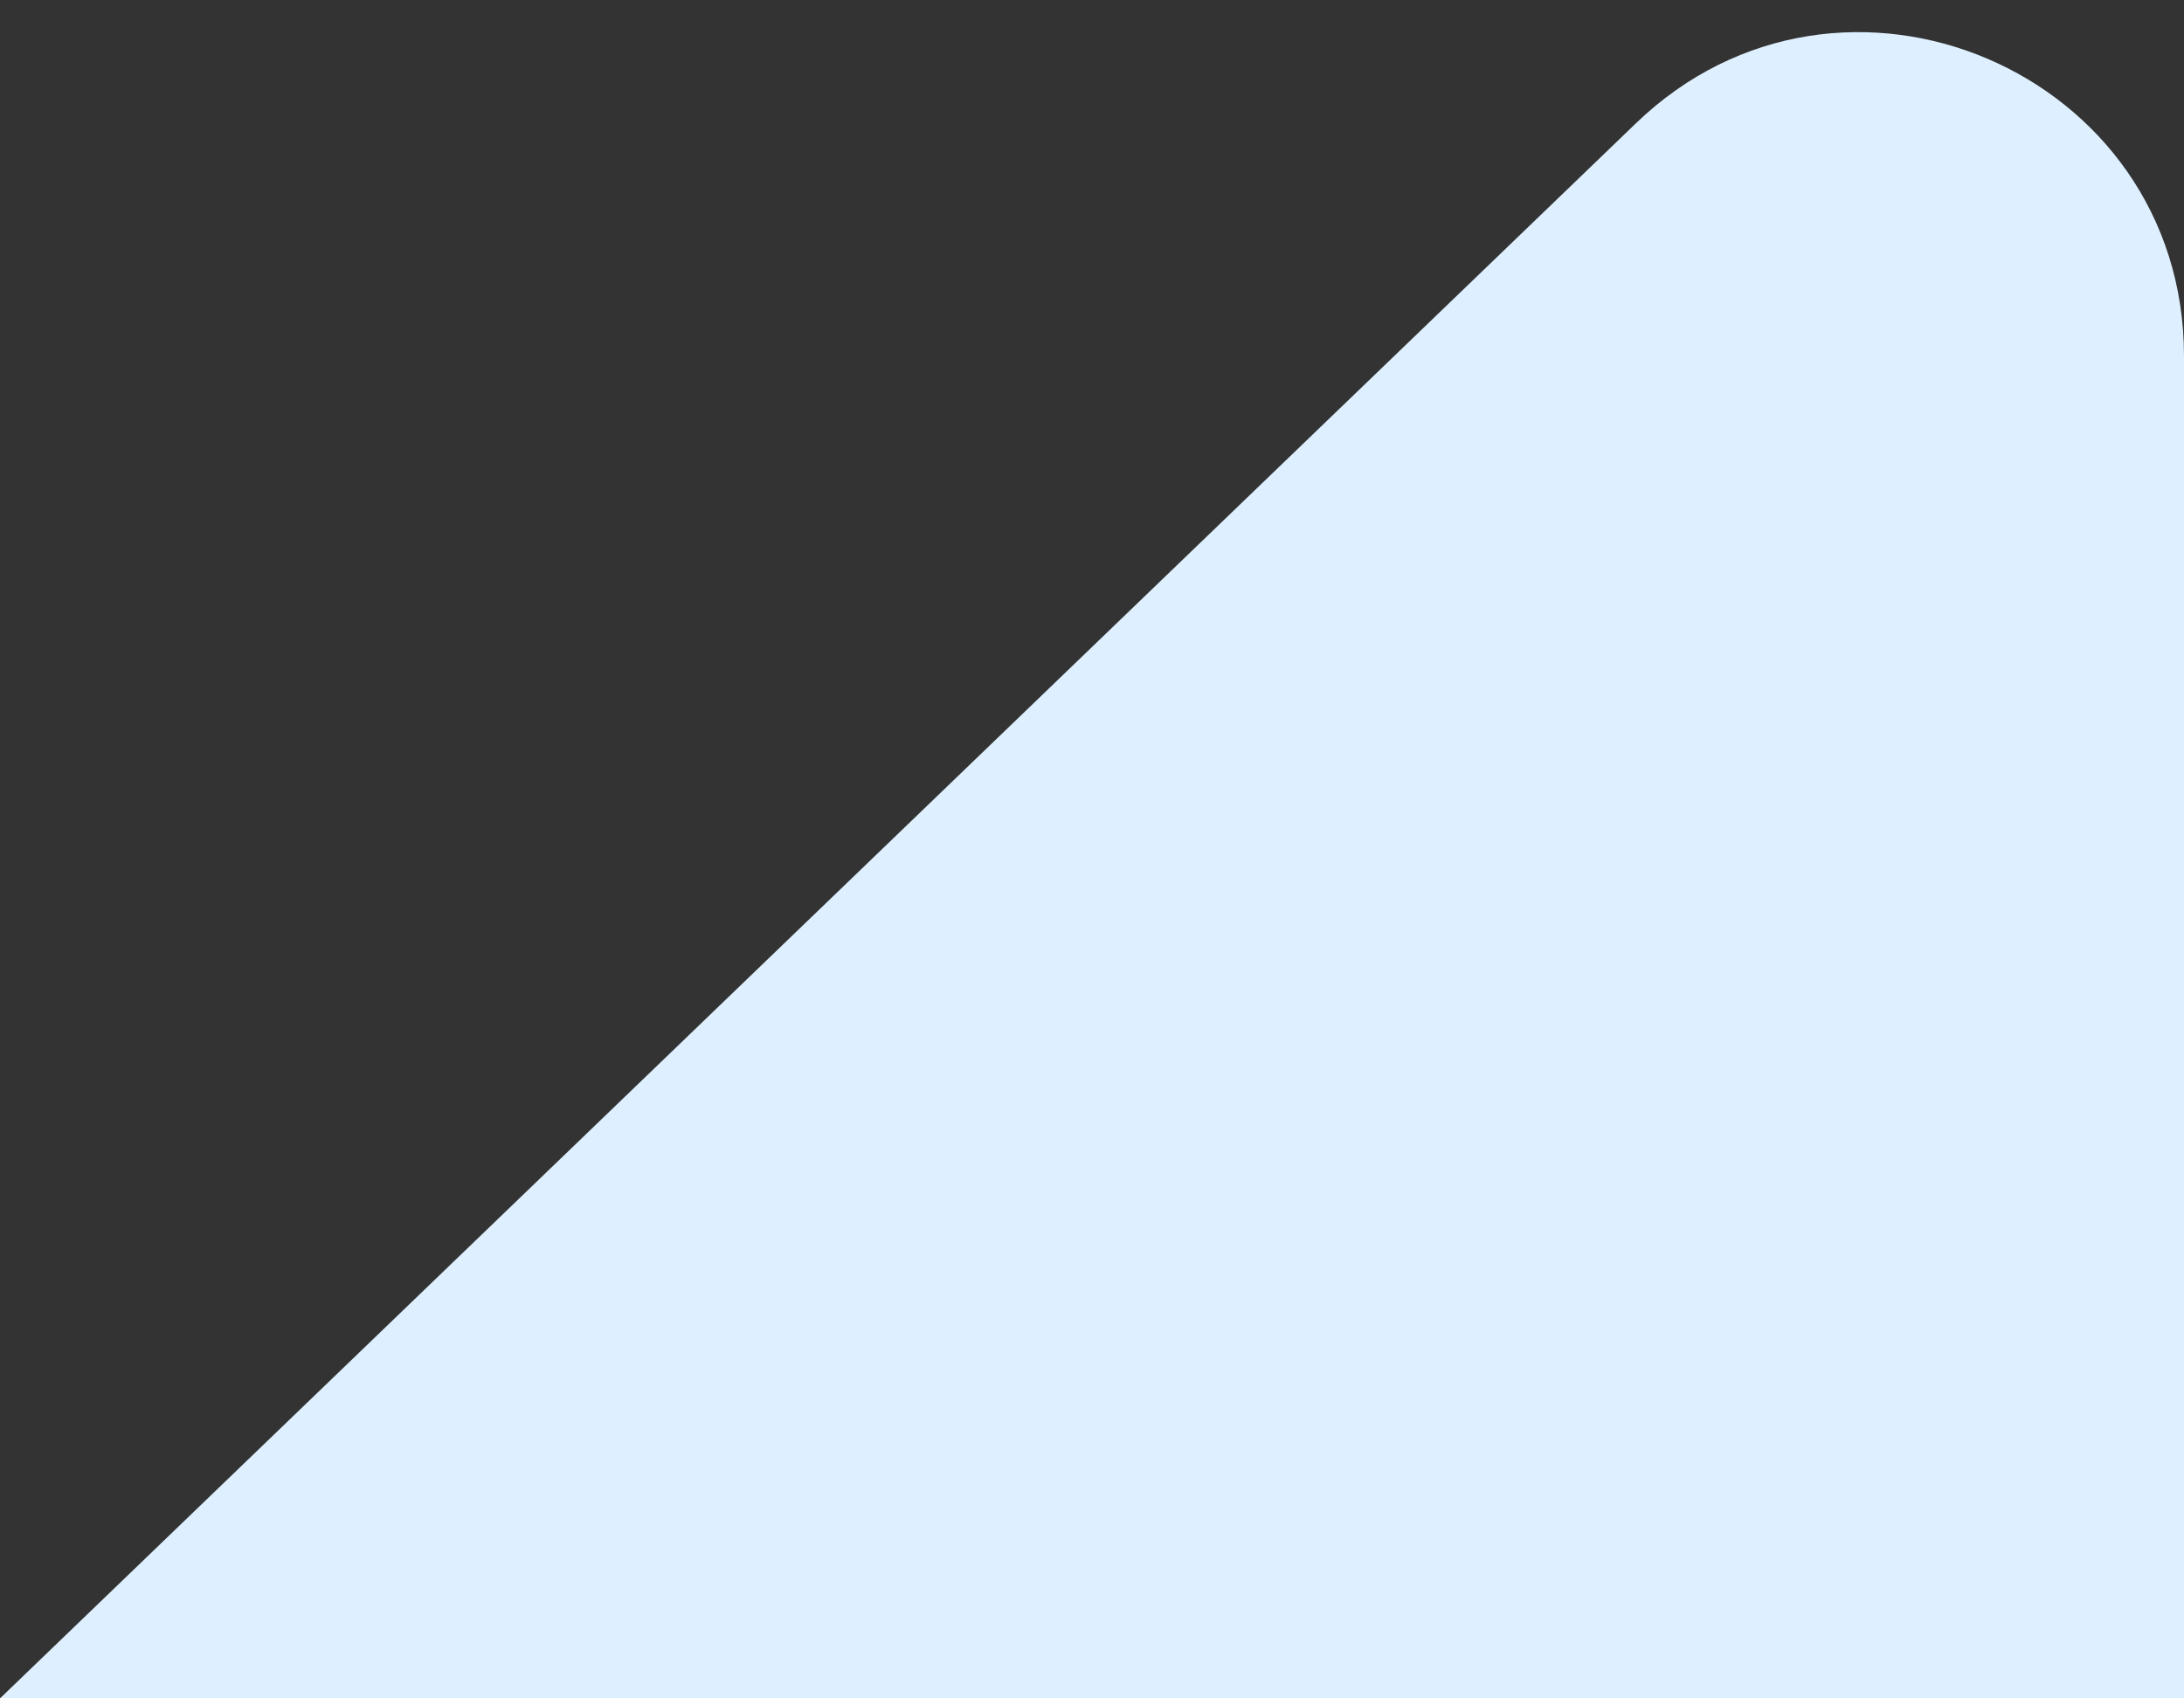 <svg width="27" height="21" viewBox="0 0 27 21" fill="none" xmlns="http://www.w3.org/2000/svg">
<rect x="0" y="0" width="27" height="21" fill="#333333" stroke="none"/>
<path d="M27 4.405C27 0.878 22.766 -0.923 20.225 1.524L0 21L27 21V4.405Z" fill="#DEF0FF"/>
</svg>

